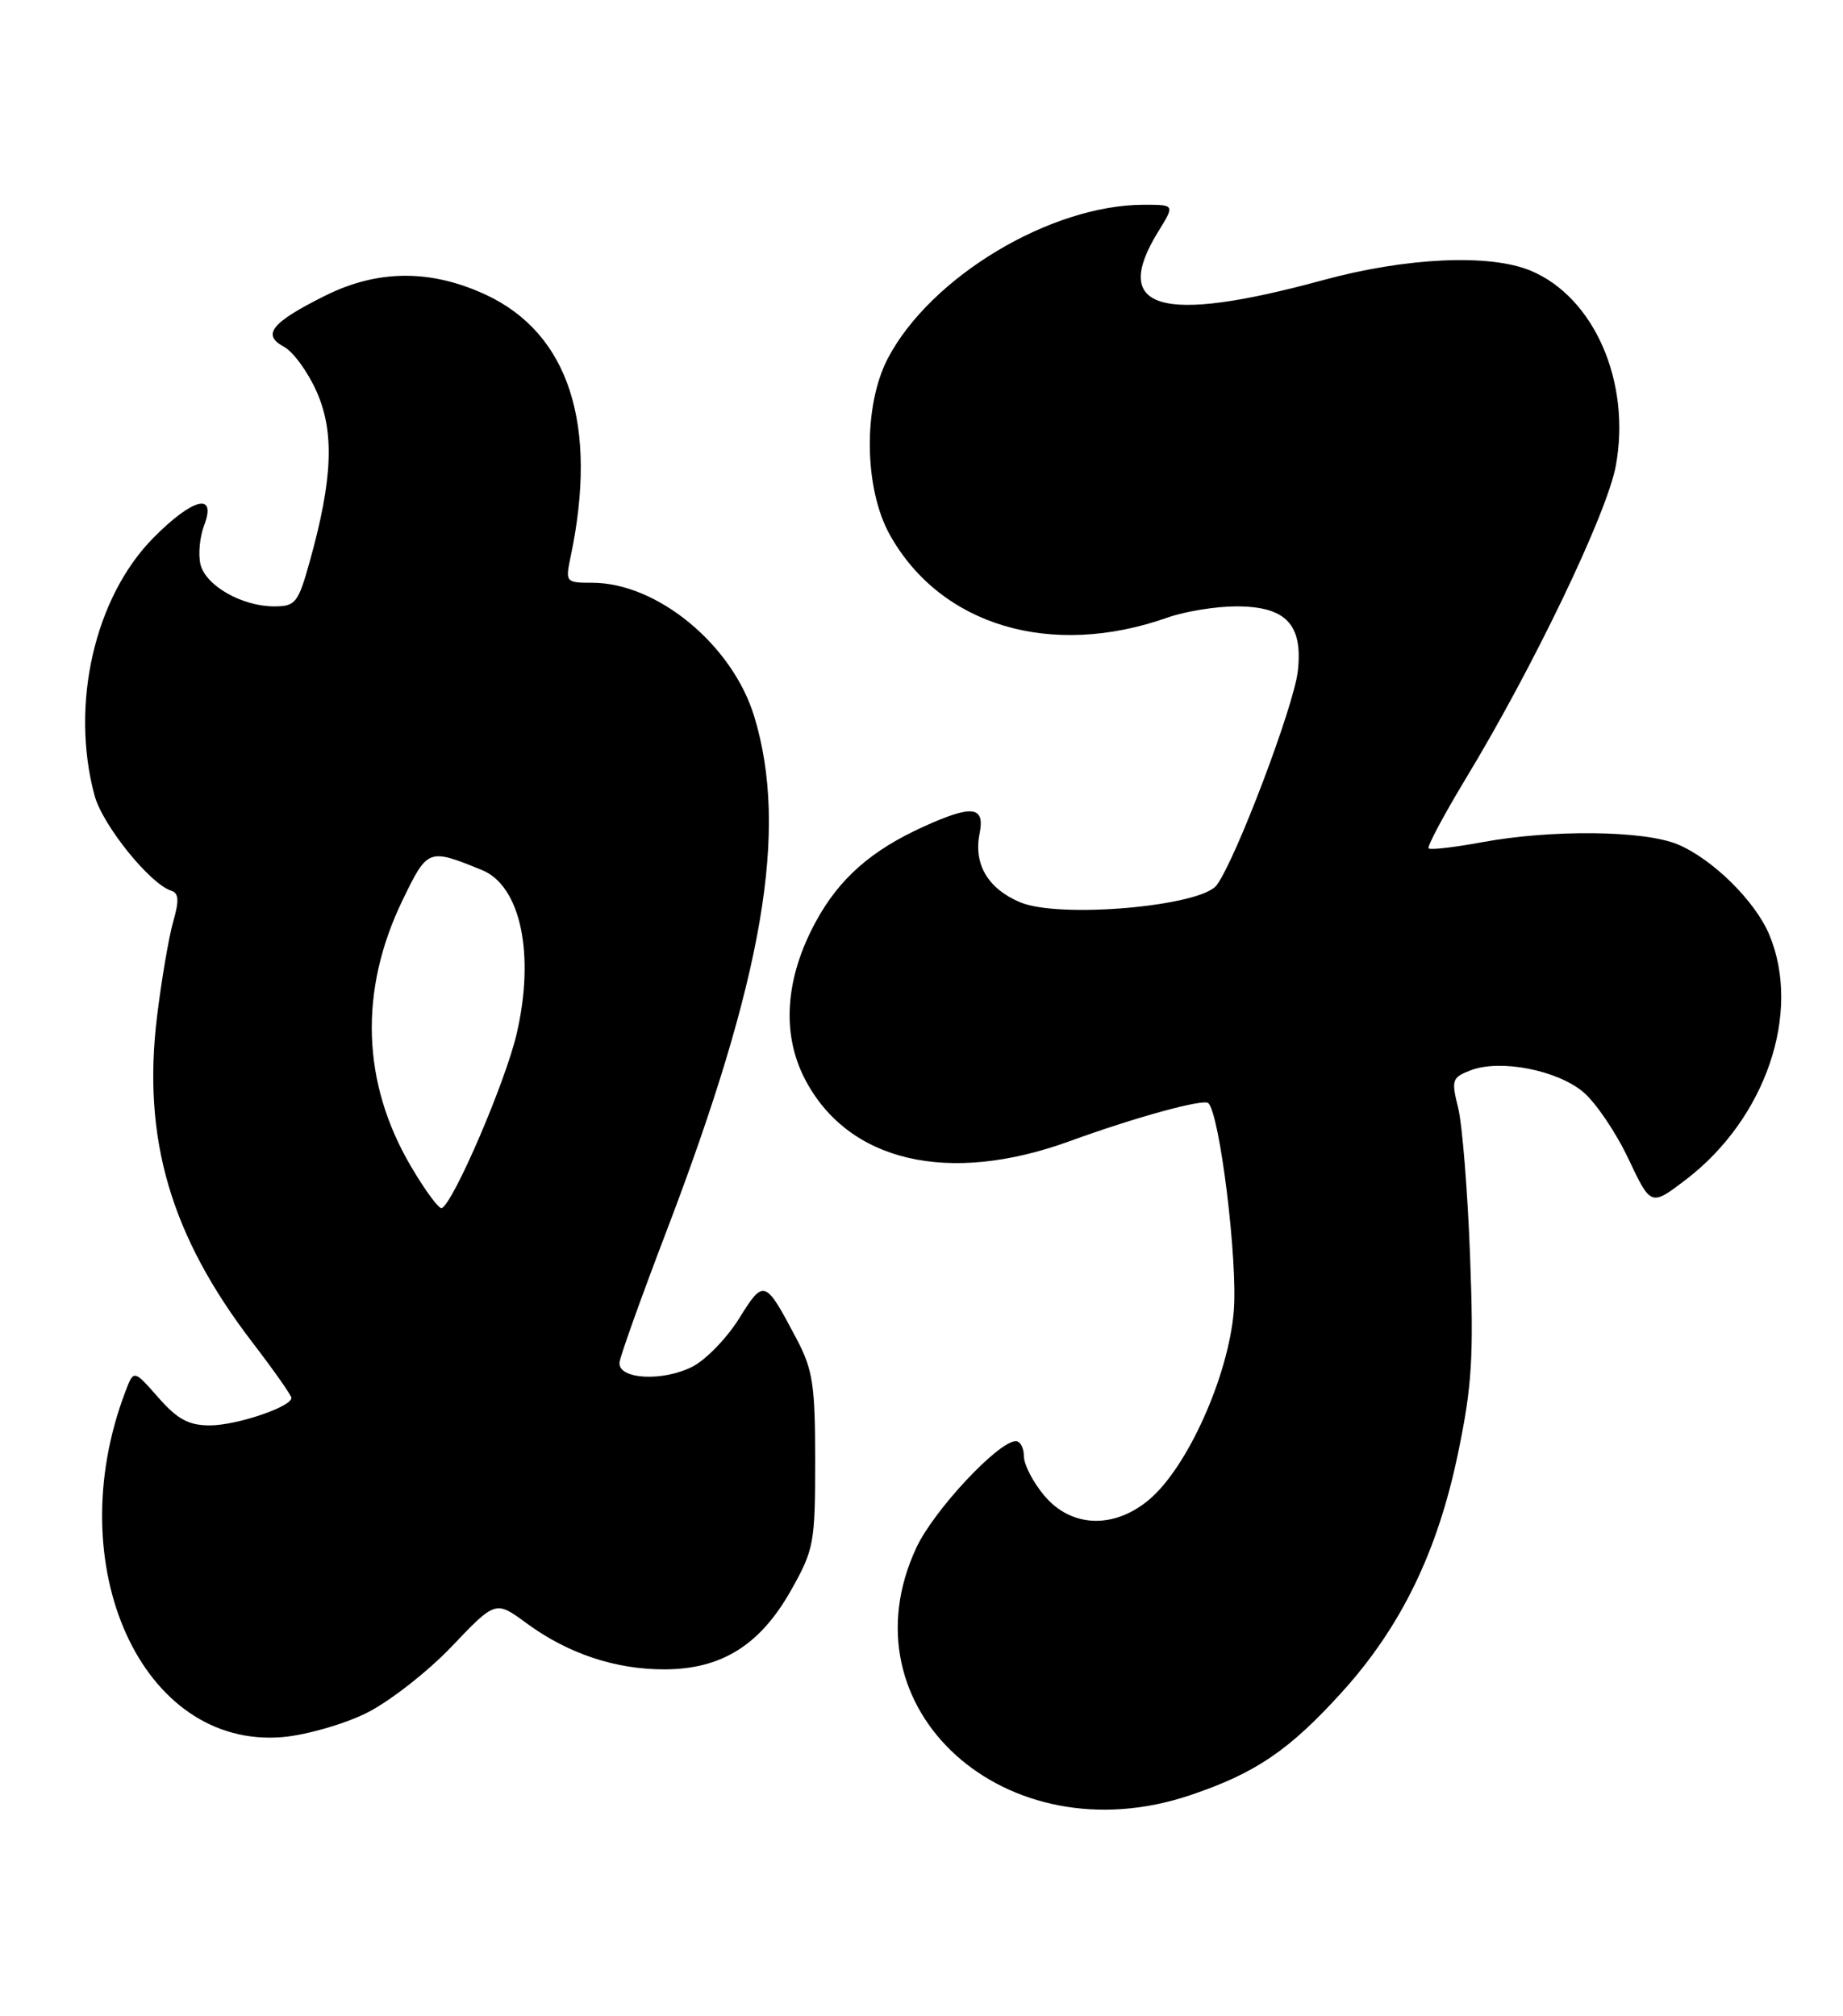 <?xml version="1.0" encoding="UTF-8" standalone="no"?>
<!DOCTYPE svg PUBLIC "-//W3C//DTD SVG 1.1//EN" "http://www.w3.org/Graphics/SVG/1.1/DTD/svg11.dtd" >
<svg xmlns="http://www.w3.org/2000/svg" xmlns:xlink="http://www.w3.org/1999/xlink" version="1.1" viewBox="0 0 234 256">
 <g >
 <path fill="currentColor"
d=" M 151.11 227.96 C 159.42 225.16 163.69 222.26 170.40 214.85 C 177.90 206.56 182.54 197.01 185.13 184.50 C 186.90 175.98 187.13 172.28 186.65 159.50 C 186.34 151.25 185.66 142.79 185.14 140.69 C 184.25 137.13 184.35 136.82 186.75 135.90 C 190.50 134.48 197.70 135.88 201.02 138.67 C 202.60 140.00 205.18 143.81 206.75 147.14 C 209.61 153.18 209.61 153.18 214.03 149.81 C 224.19 142.06 228.78 128.59 224.64 118.69 C 222.86 114.43 217.45 109.09 213.03 107.23 C 208.77 105.44 197.03 105.31 188.15 106.95 C 184.65 107.60 181.61 107.95 181.39 107.73 C 181.17 107.51 183.29 103.54 186.08 98.91 C 194.69 84.70 204.03 65.22 205.15 59.17 C 207.12 48.54 202.42 37.75 194.36 34.38 C 189.16 32.20 178.54 32.69 167.95 35.58 C 147.30 41.21 140.93 39.32 147.08 29.37 C 149.16 26.00 149.16 26.00 145.26 26.00 C 133.41 26.00 118.17 35.14 112.73 45.50 C 109.57 51.54 109.69 62.06 113.00 67.95 C 119.46 79.47 133.46 83.63 148.21 78.43 C 150.43 77.64 154.38 77.00 156.97 77.00 C 163.28 77.00 165.45 79.29 164.78 85.23 C 164.27 89.70 156.91 109.13 154.48 112.40 C 152.47 115.09 134.53 116.67 129.54 114.58 C 125.45 112.87 123.60 109.75 124.37 105.88 C 125.08 102.35 123.48 102.15 117.24 104.98 C 110.61 107.99 106.56 111.56 103.59 117.02 C 99.69 124.17 99.20 131.22 102.18 136.99 C 107.63 147.53 120.40 150.53 135.84 144.90 C 144.13 141.88 152.83 139.49 153.42 140.08 C 154.89 141.56 157.17 160.14 156.65 166.48 C 155.97 174.74 150.77 186.33 145.90 190.43 C 141.43 194.19 136.01 193.99 132.59 189.92 C 131.17 188.23 130.00 185.98 130.00 184.92 C 130.00 183.87 129.54 183.00 128.98 183.00 C 126.77 183.00 118.57 191.77 116.36 196.50 C 106.79 216.96 127.67 235.86 151.11 227.96 Z  M 46.46 217.56 C 49.34 216.15 54.22 212.35 57.31 209.12 C 62.92 203.23 62.92 203.23 66.85 206.12 C 72.10 209.98 78.15 212.00 84.38 211.98 C 91.60 211.96 96.49 208.91 100.40 202.00 C 103.35 196.77 103.50 195.96 103.50 185.50 C 103.50 175.86 103.21 173.94 101.13 170.00 C 97.14 162.43 96.99 162.37 93.85 167.41 C 92.31 169.89 89.65 172.64 87.96 173.52 C 84.17 175.48 78.43 175.16 78.66 173.00 C 78.75 172.18 81.41 164.75 84.56 156.50 C 96.94 124.09 100.14 105.41 95.77 91.00 C 93.01 81.89 83.45 74.00 75.18 74.00 C 71.84 74.00 71.77 73.92 72.44 70.75 C 75.99 53.96 72.24 42.35 61.69 37.43 C 54.69 34.18 47.97 34.21 41.28 37.55 C 34.48 40.94 33.21 42.50 36.03 44.02 C 37.22 44.65 39.10 47.23 40.21 49.75 C 42.48 54.88 42.24 60.85 39.34 71.25 C 37.86 76.57 37.52 77.00 34.82 77.00 C 30.74 77.00 26.14 74.39 25.46 71.69 C 25.15 70.44 25.35 68.20 25.92 66.71 C 27.53 62.49 24.52 63.21 19.52 68.25 C 12.02 75.80 8.89 89.44 12.00 101.00 C 13.02 104.78 19.04 112.25 21.75 113.11 C 22.70 113.40 22.76 114.36 22.00 117.00 C 21.44 118.93 20.52 124.35 19.94 129.06 C 18.05 144.59 21.65 156.90 32.06 170.48 C 34.78 174.03 37.00 177.19 37.00 177.51 C 37.00 178.65 30.02 181.00 26.64 181.00 C 23.96 181.00 22.52 180.22 20.10 177.46 C 16.98 173.91 16.98 173.91 15.92 176.71 C 7.48 198.87 18.04 222.09 35.87 220.58 C 38.82 220.33 43.59 218.97 46.46 217.56 Z  M 52.19 148.13 C 45.93 137.50 45.56 125.80 51.10 114.33 C 54.30 107.73 54.37 107.70 61.19 110.48 C 66.11 112.48 67.95 121.20 65.59 131.31 C 64.17 137.38 57.69 152.49 56.11 153.41 C 55.77 153.60 54.01 151.23 52.19 148.13 Z "/>
</g>
</svg>